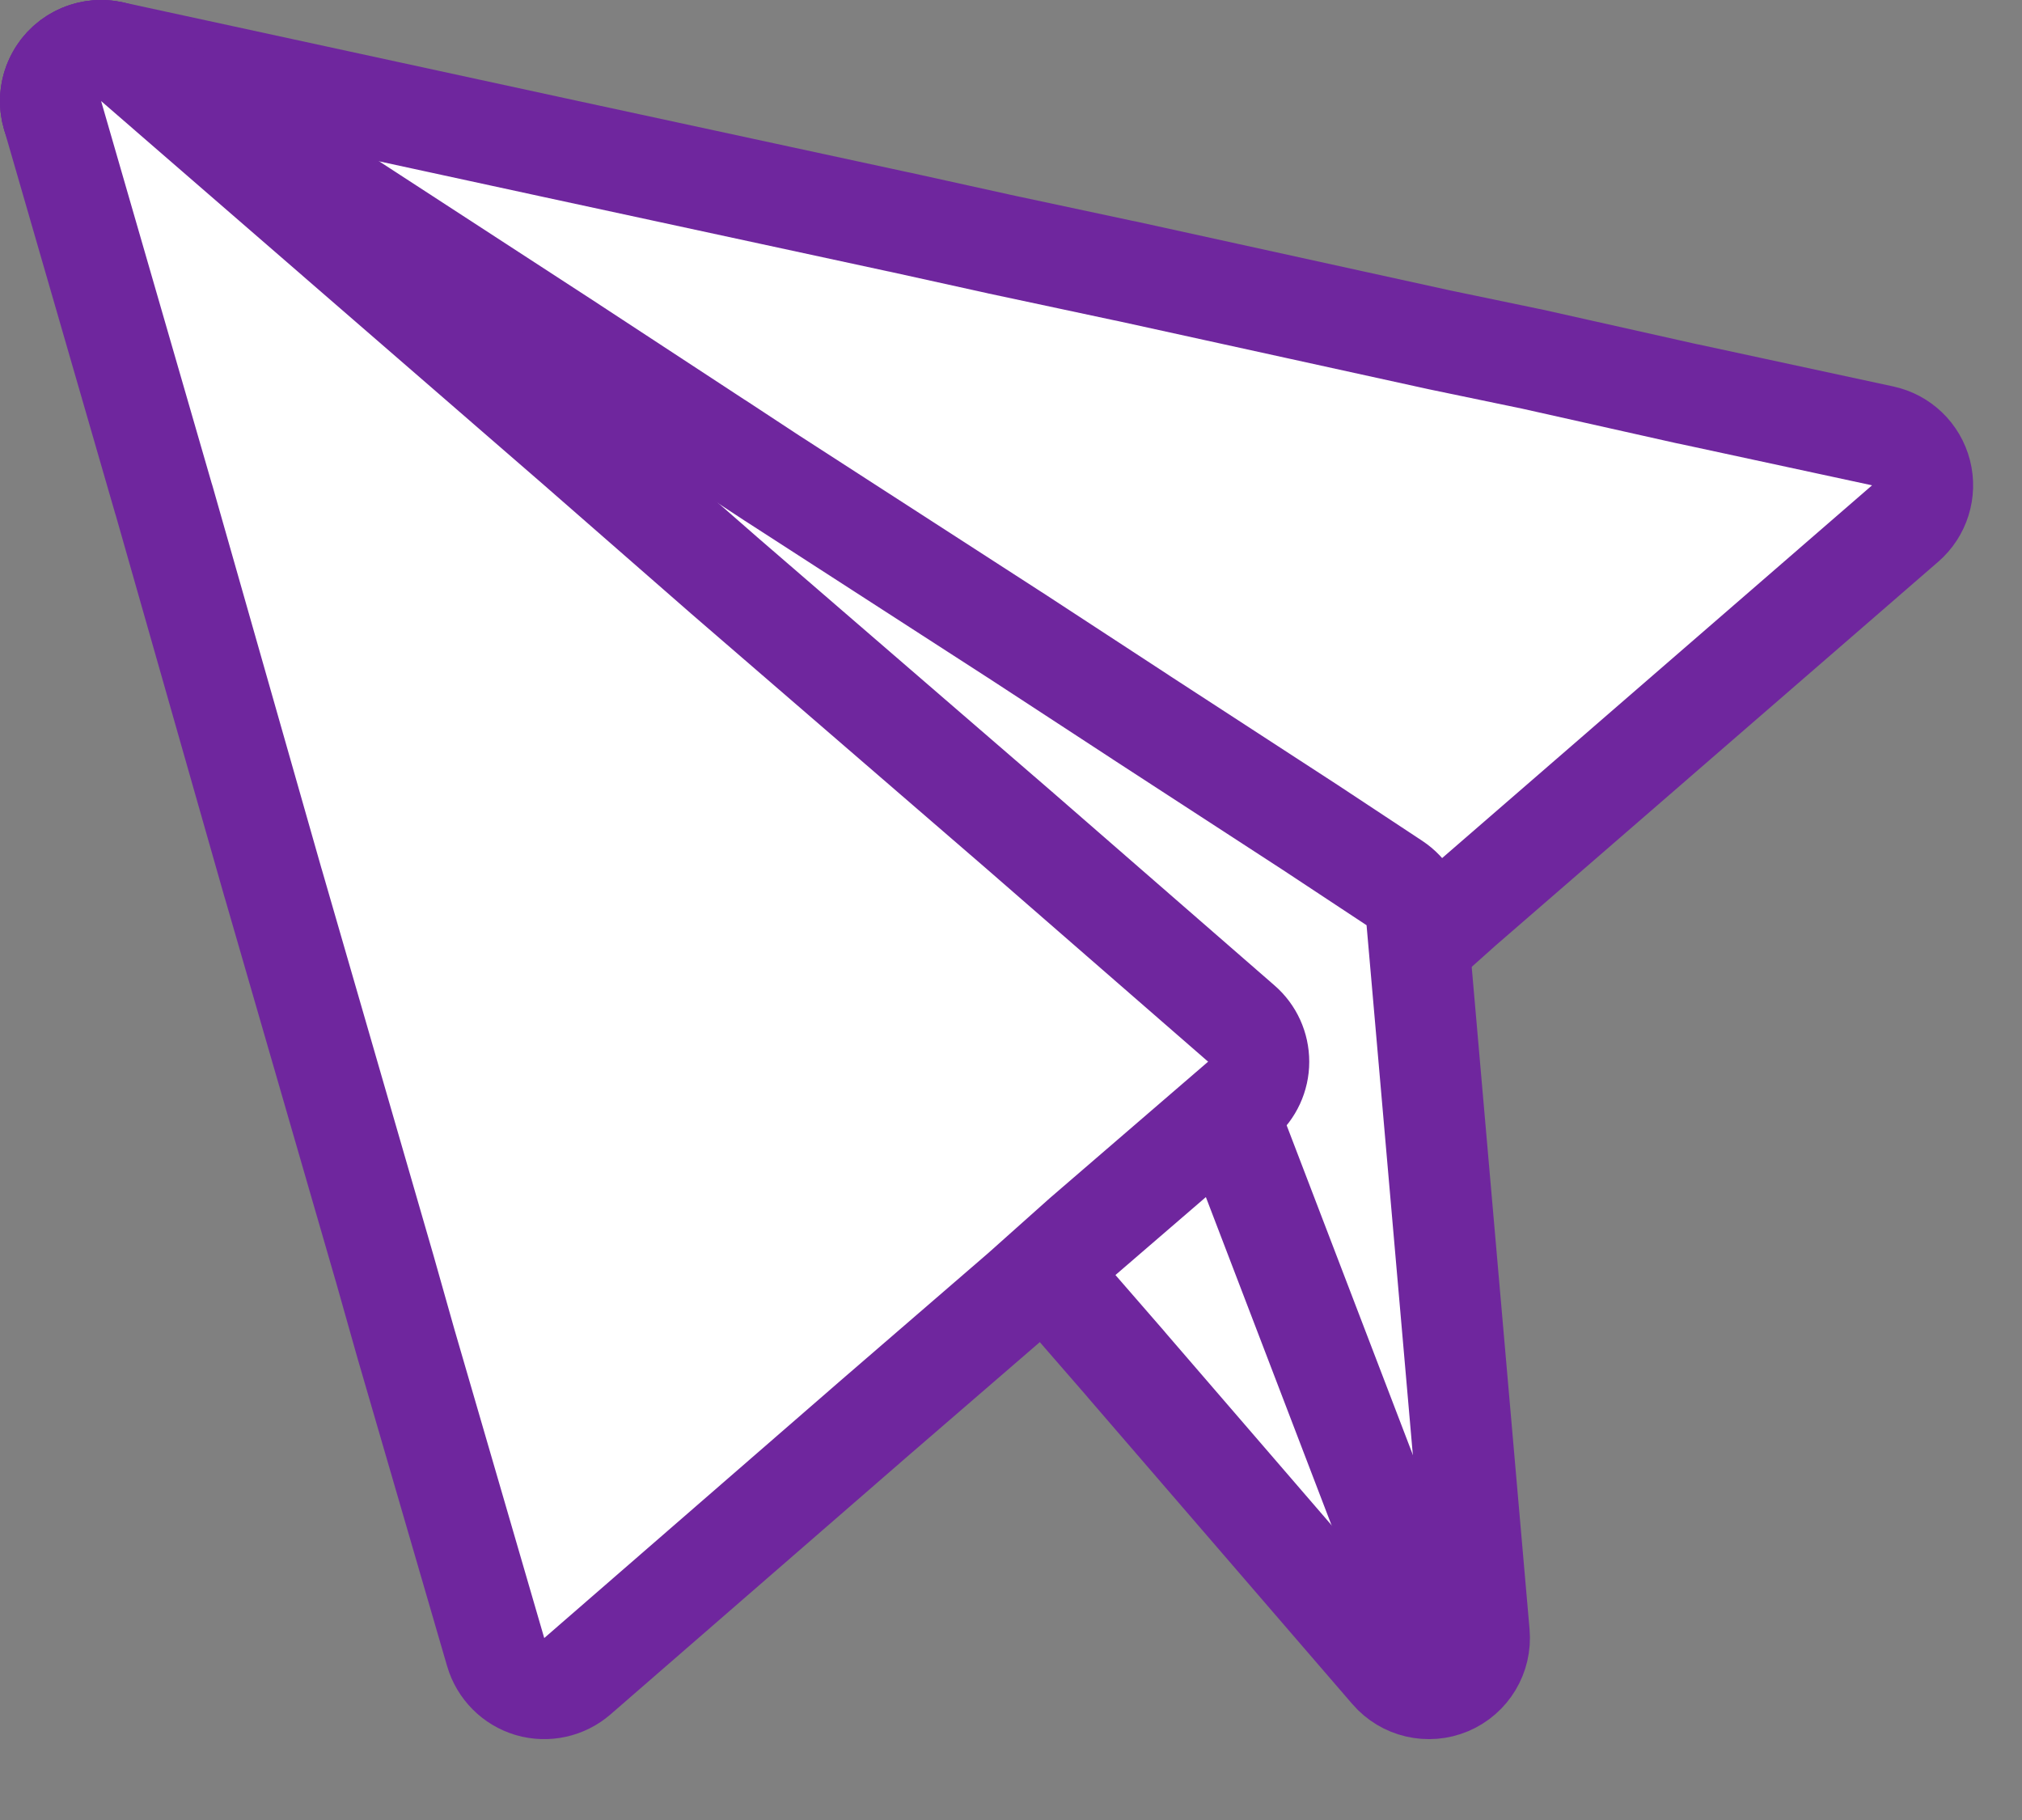 <svg width="20" height="18" viewBox="0 0 20 18" fill="none" xmlns="http://www.w3.org/2000/svg">
<rect x="0" y="0" width="20" height="18" fill="#808080" stroke="none"/>
<path d="M18.844 5.178C18.987 5.054 19.048 4.859 19.001 4.676C18.954 4.492 18.807 4.351 18.622 4.311L16.692 3.895L16.689 3.895L15.126 3.545L15.126 3.545L15.118 3.544L14.238 3.361L11.124 2.678L11.124 2.678L11.121 2.678L9.874 2.412L9.871 2.411L8.891 2.195L8.891 2.195L8.889 2.195L5.489 1.461L5.489 1.461L1.106 0.511C0.87 0.46 0.631 0.585 0.538 0.808C0.446 1.03 0.525 1.288 0.727 1.419L5.109 4.268L5.111 4.269L6.559 5.218L6.559 5.218L7.092 5.568L7.092 5.568L7.095 5.57L9.493 7.119L9.495 7.12L10.743 7.935L10.744 7.936L12.408 9.017L12.411 9.019L13.241 9.567C13.431 9.692 13.68 9.674 13.85 9.523L14.463 8.976L18.844 5.178Z" fill="white" stroke="#6F269E" stroke-miterlimit="10" stroke-linecap="round" stroke-linejoin="round"/>
<path d="M13.755 16.527C13.896 16.691 14.128 16.745 14.328 16.661C14.528 16.576 14.65 16.373 14.631 16.156L14.015 9.106C14.002 8.954 13.919 8.817 13.792 8.733L12.959 8.183L12.959 8.183L12.956 8.181L11.29 7.098L11.289 7.097L10.04 6.281L10.04 6.281L10.038 6.28L7.641 4.732L7.639 4.731L7.108 4.382L7.107 4.382L5.657 3.432L5.656 3.431L1.273 0.581C1.052 0.438 0.759 0.489 0.601 0.699C0.442 0.909 0.474 1.206 0.672 1.378L5.054 5.177L5.056 5.178L6.504 6.443L6.504 6.443L6.507 6.445L9.438 8.977L9.44 8.978L11.186 10.498L10.057 11.471C9.849 11.65 9.824 11.964 10.002 12.174L10.469 12.723L10.469 12.723L10.473 12.728L11.138 13.493L11.139 13.495L13.755 16.527Z" fill="white" stroke="#6F269E" stroke-miterlimit="10" stroke-linecap="round" stroke-linejoin="round"/>
<path d="M14.133 16.2L11.95 10.5" stroke="#6F269E" stroke-miterlimit="10" stroke-linecap="round" stroke-linejoin="round"/>
<path d="M12.276 10.879C12.386 10.784 12.45 10.646 12.45 10.501C12.45 10.356 12.388 10.218 12.278 10.123L10.095 8.223L10.094 8.222L7.162 5.69L7.161 5.689L5.712 4.423L5.711 4.422L1.328 0.622C1.16 0.477 0.917 0.459 0.731 0.579C0.544 0.698 0.458 0.926 0.52 1.139L1.619 4.938L1.62 4.939L2.702 8.737L2.702 8.737L2.703 8.739L3.436 11.272L3.802 12.536L3.803 12.539L4.019 13.303L4.019 13.303L4.02 13.306L4.903 16.34C4.951 16.503 5.079 16.632 5.242 16.68C5.406 16.728 5.583 16.689 5.711 16.578L8.627 14.045L8.628 14.044L10.094 12.778L10.094 12.778L10.1 12.773L10.713 12.226L12.276 10.879Z" fill="white" stroke="#6F269E" stroke-miterlimit="10" stroke-linecap="round" stroke-linejoin="round"/>
</svg>
